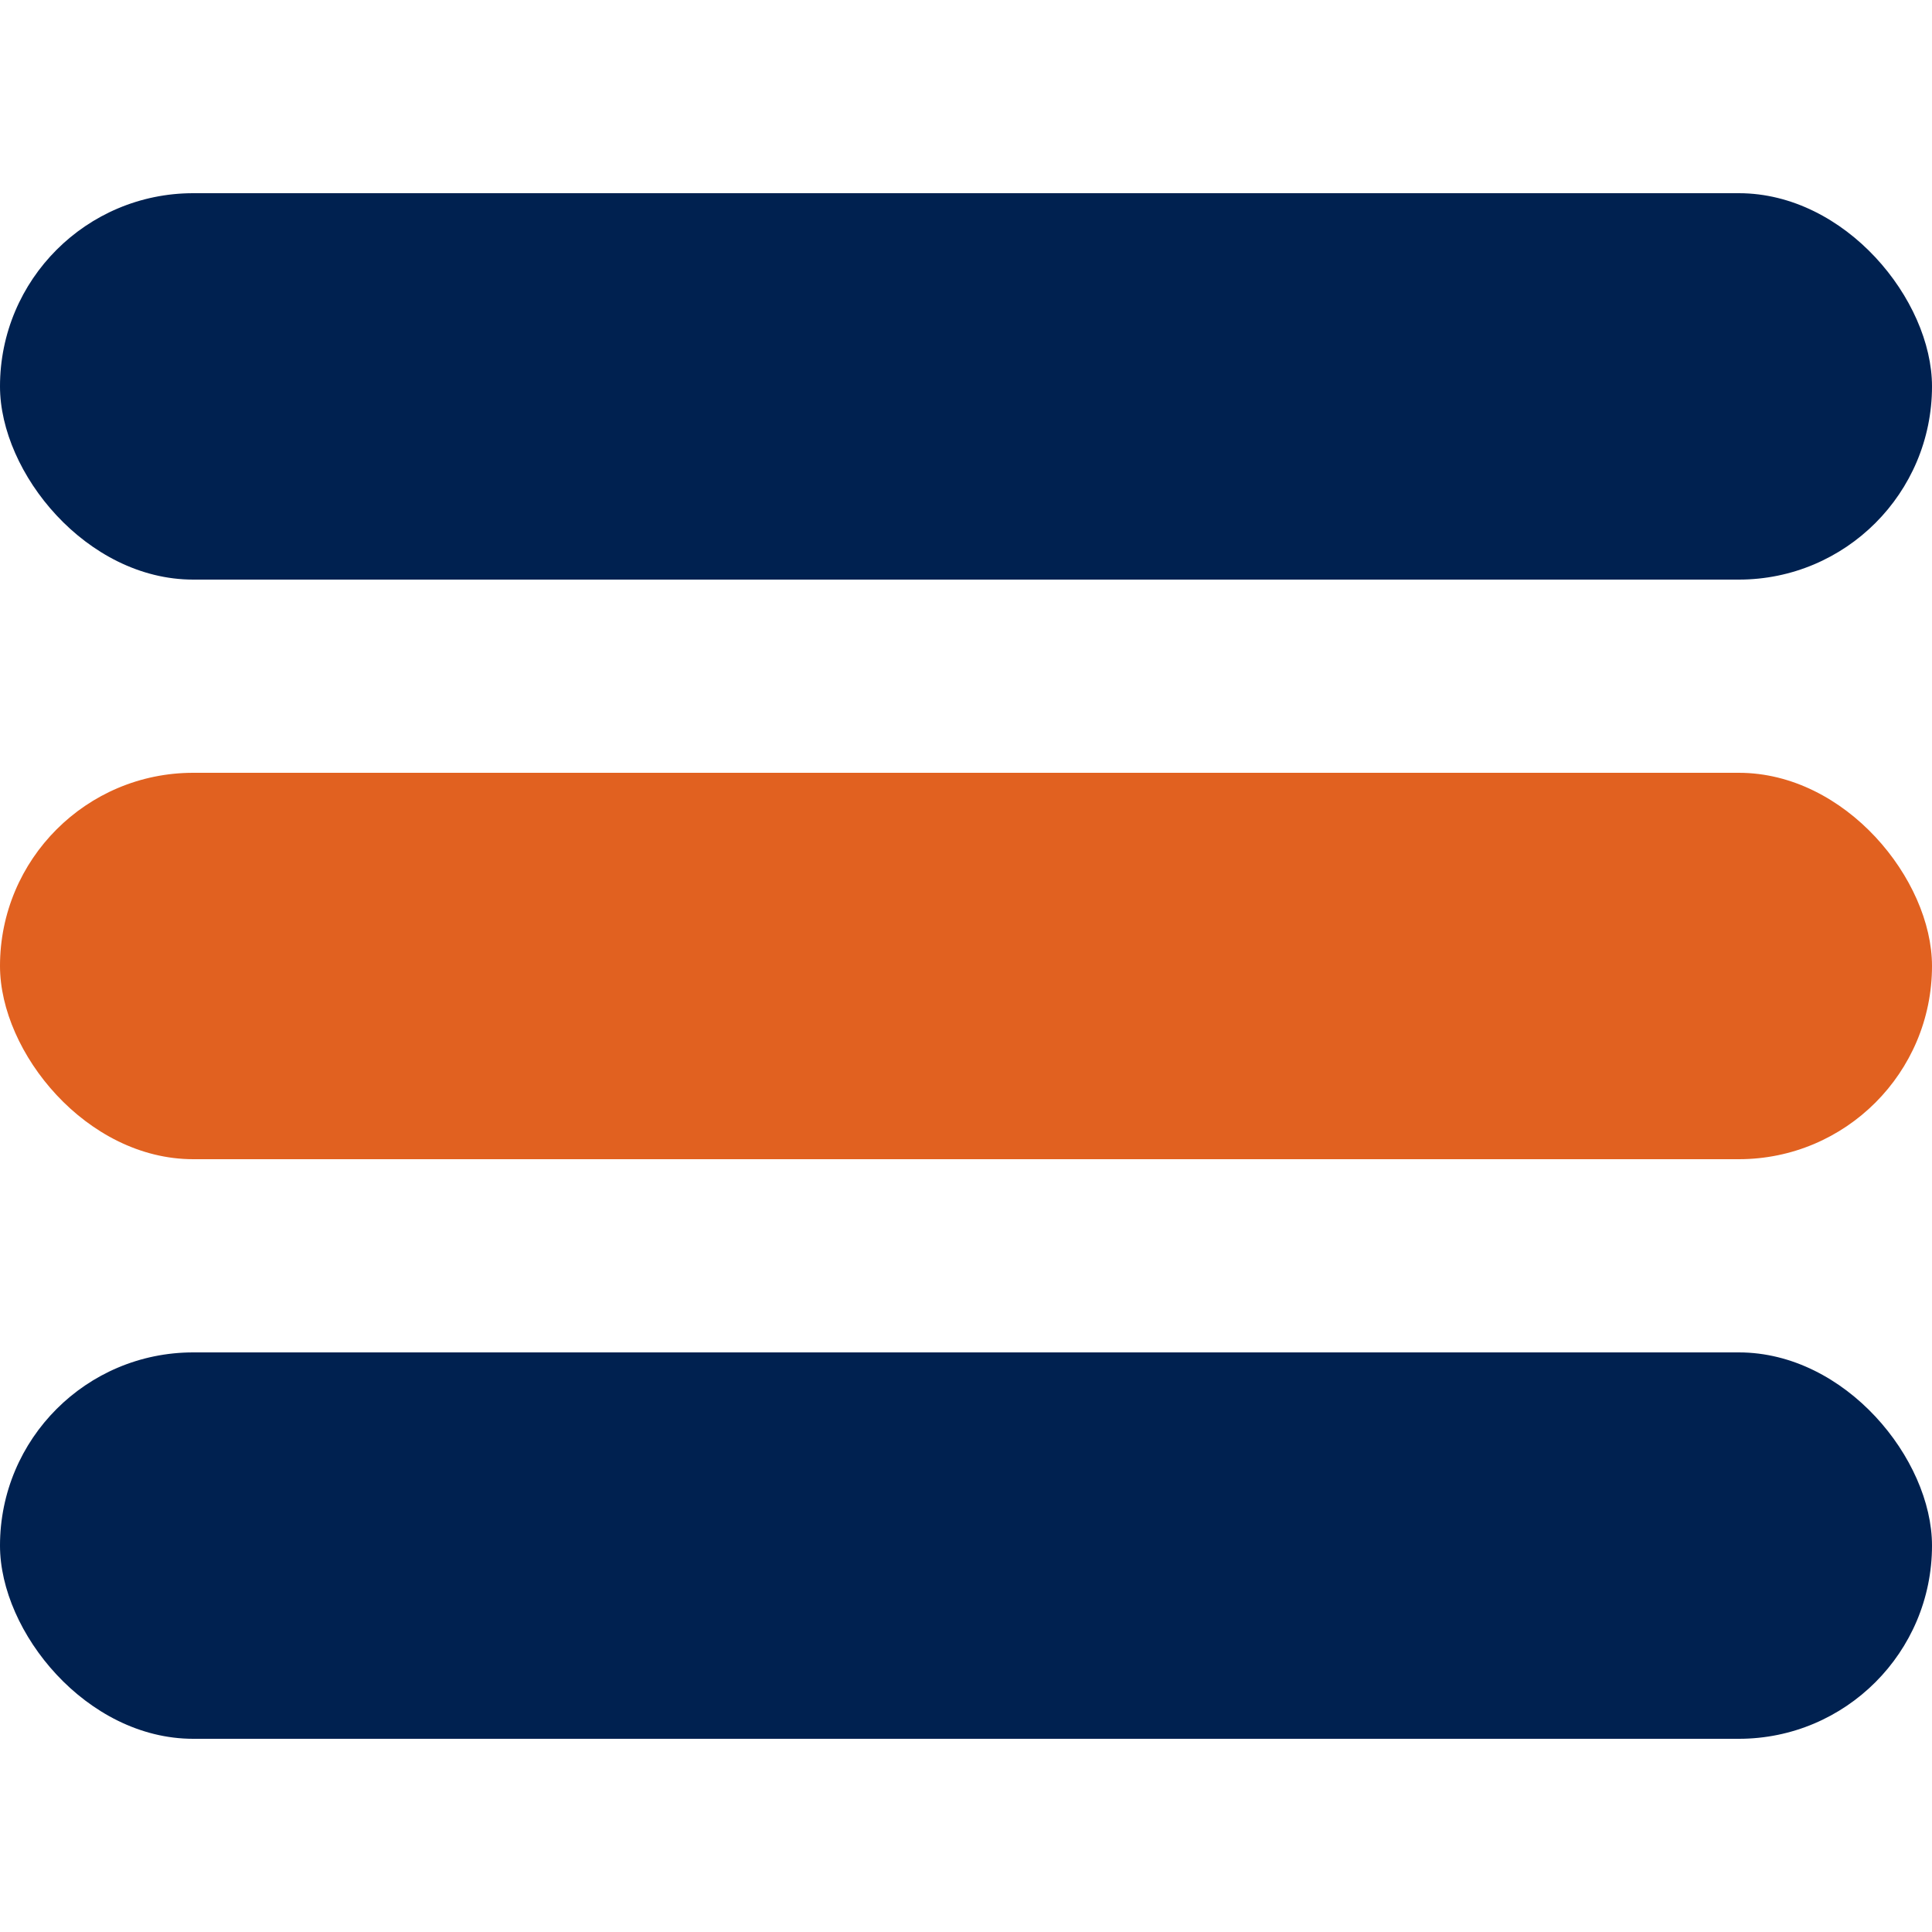 <svg _ngcontent-ng-c2786553459="" viewBox="0 0 100 80" width="40" height="40" fill="#002150"><rect _ngcontent-ng-c2786553459="" width="100" height="20" rx="10" ry="10"></rect><rect _ngcontent-ng-c2786553459="" y="30" width="100" height="20" rx="10" ry="10" fill="#E16120"></rect><rect _ngcontent-ng-c2786553459="" y="60" width="100" height="20" rx="10" ry="10"></rect></svg>